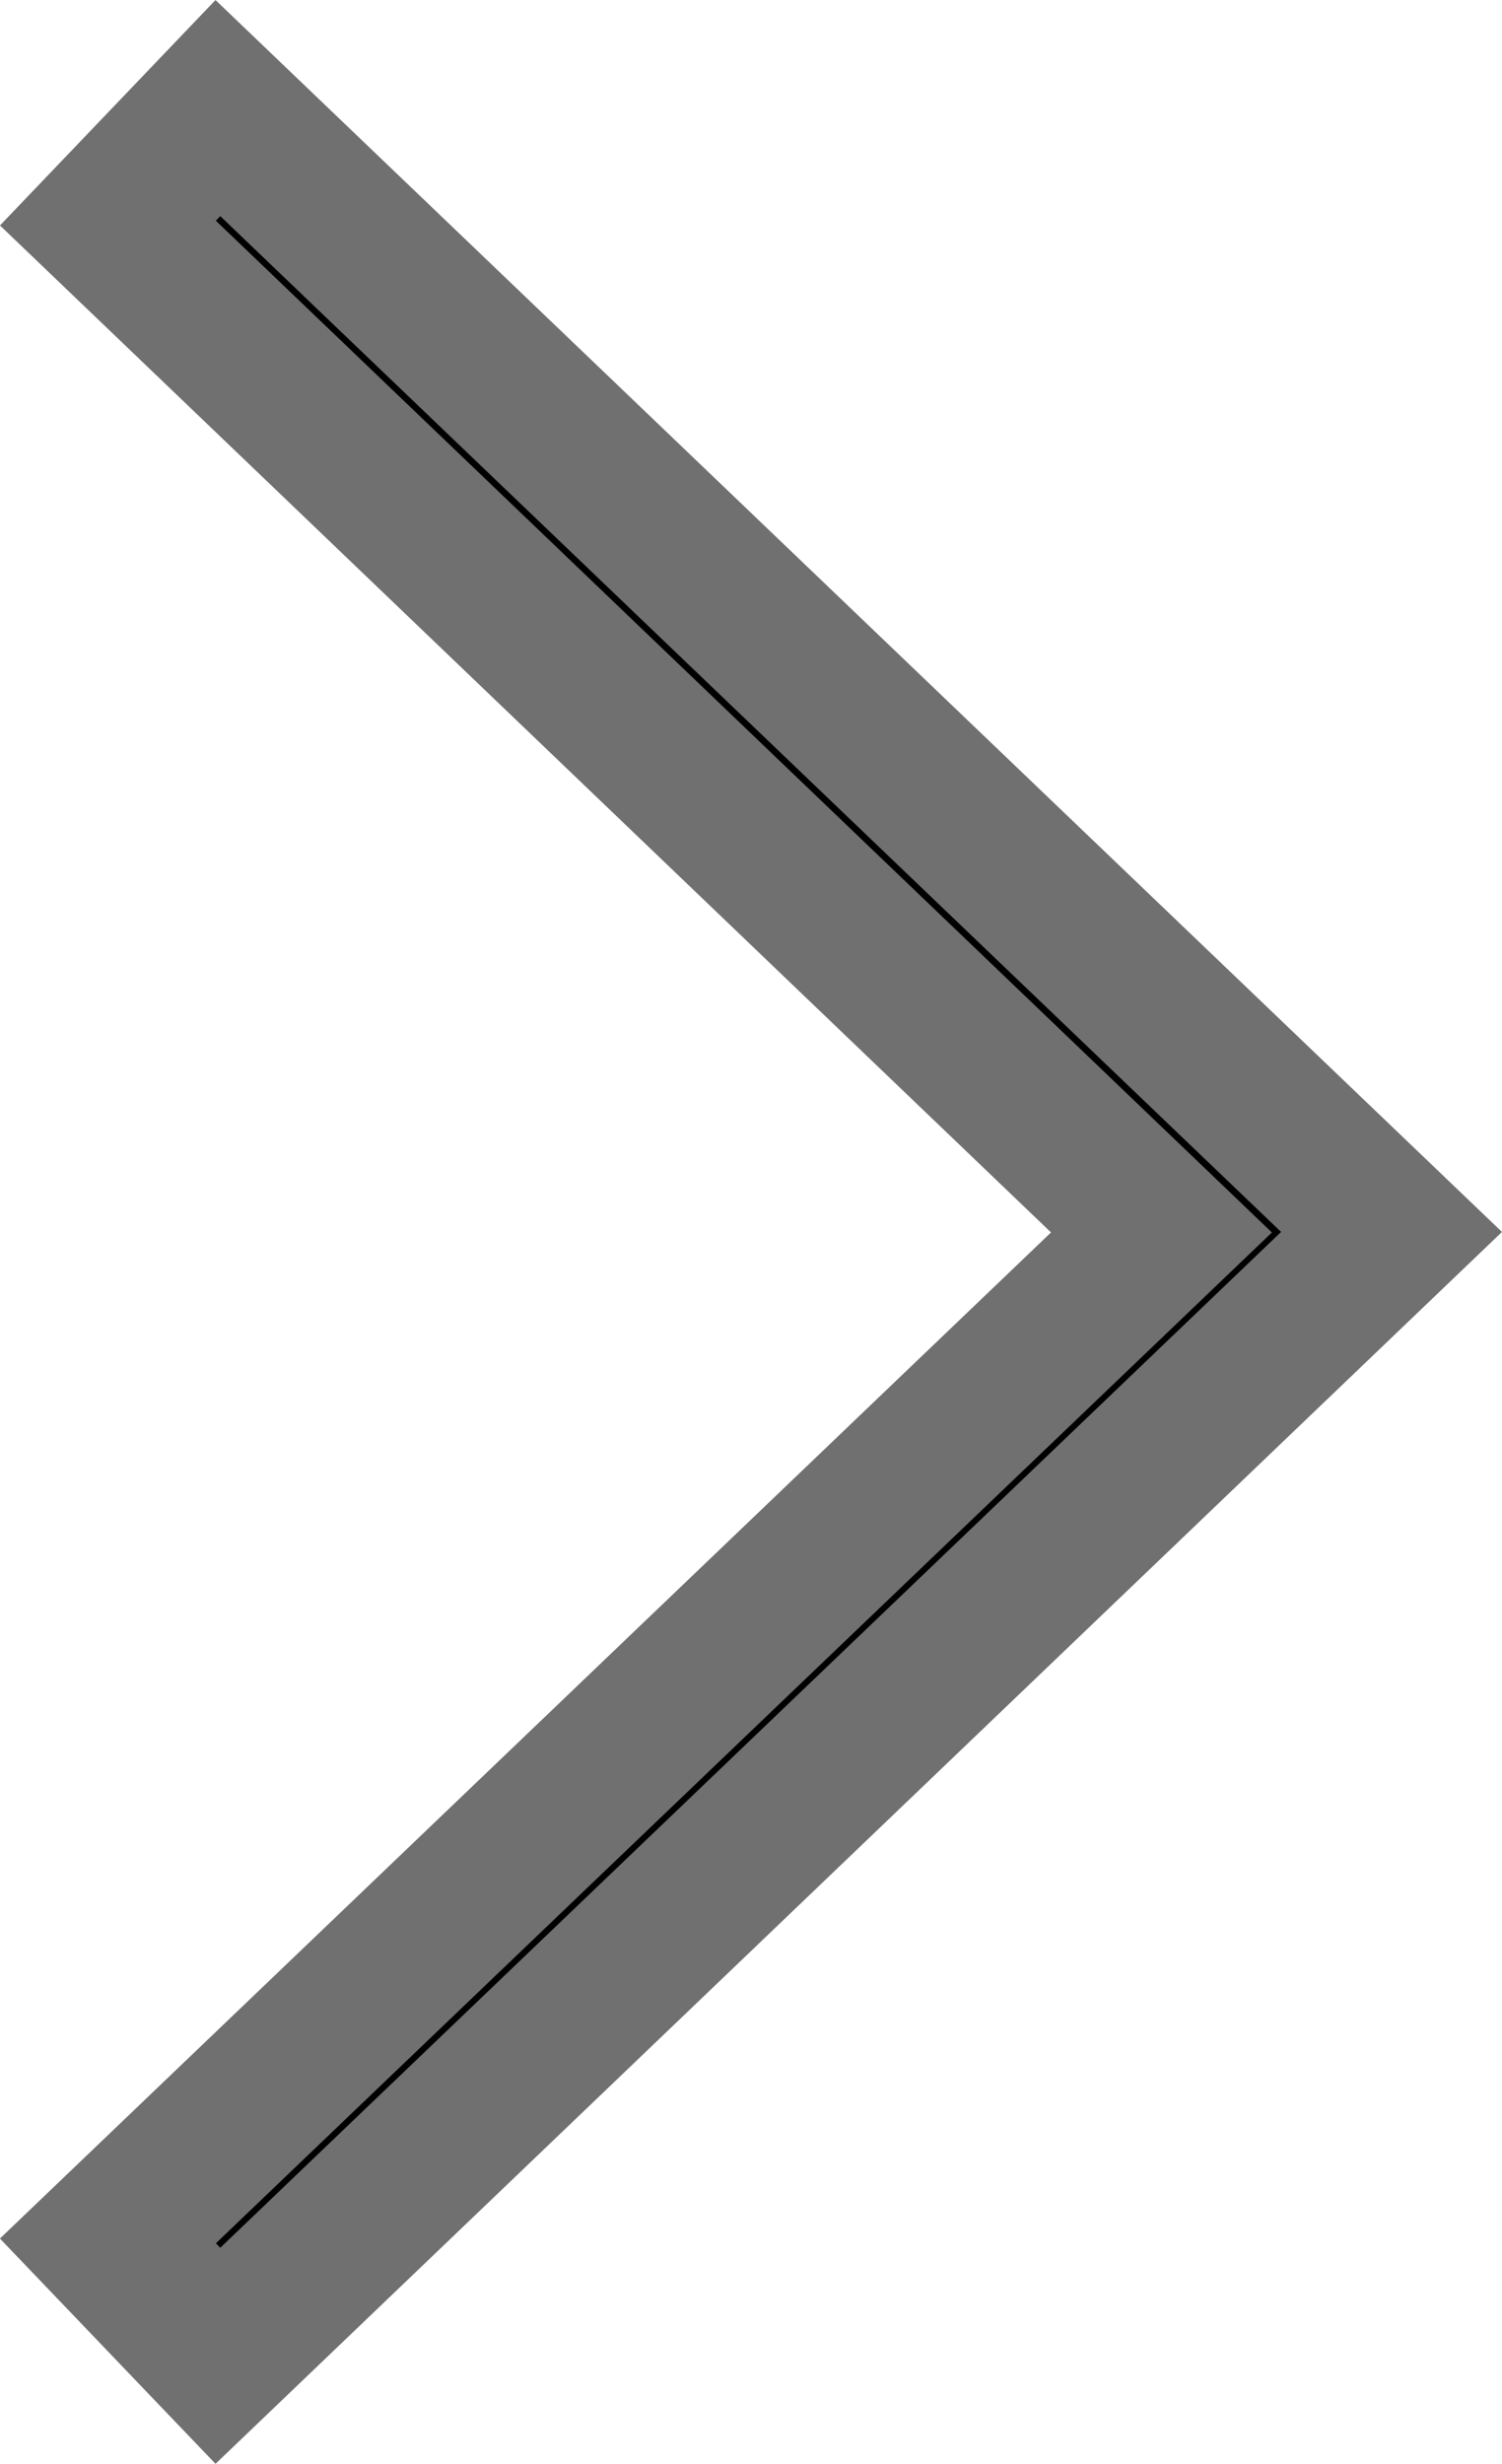 <svg xmlns="http://www.w3.org/2000/svg" width="14.753" height="24.187" viewBox="0 0 14.753 24.187">
  <g id="Icon" transform="translate(-8.886 -2.906)">
    <path id="Icon_Regular_Navigation_Next" data-name="Icon / Regular / Navigation / Next" d="M0,1.129,1.08,0,12.608,11.033,1.08,22.066,0,20.938l10.348-9.9Z" transform="translate(9.946 3.967)" stroke="#707070" stroke-width="1.5"/>
  </g>
</svg>

